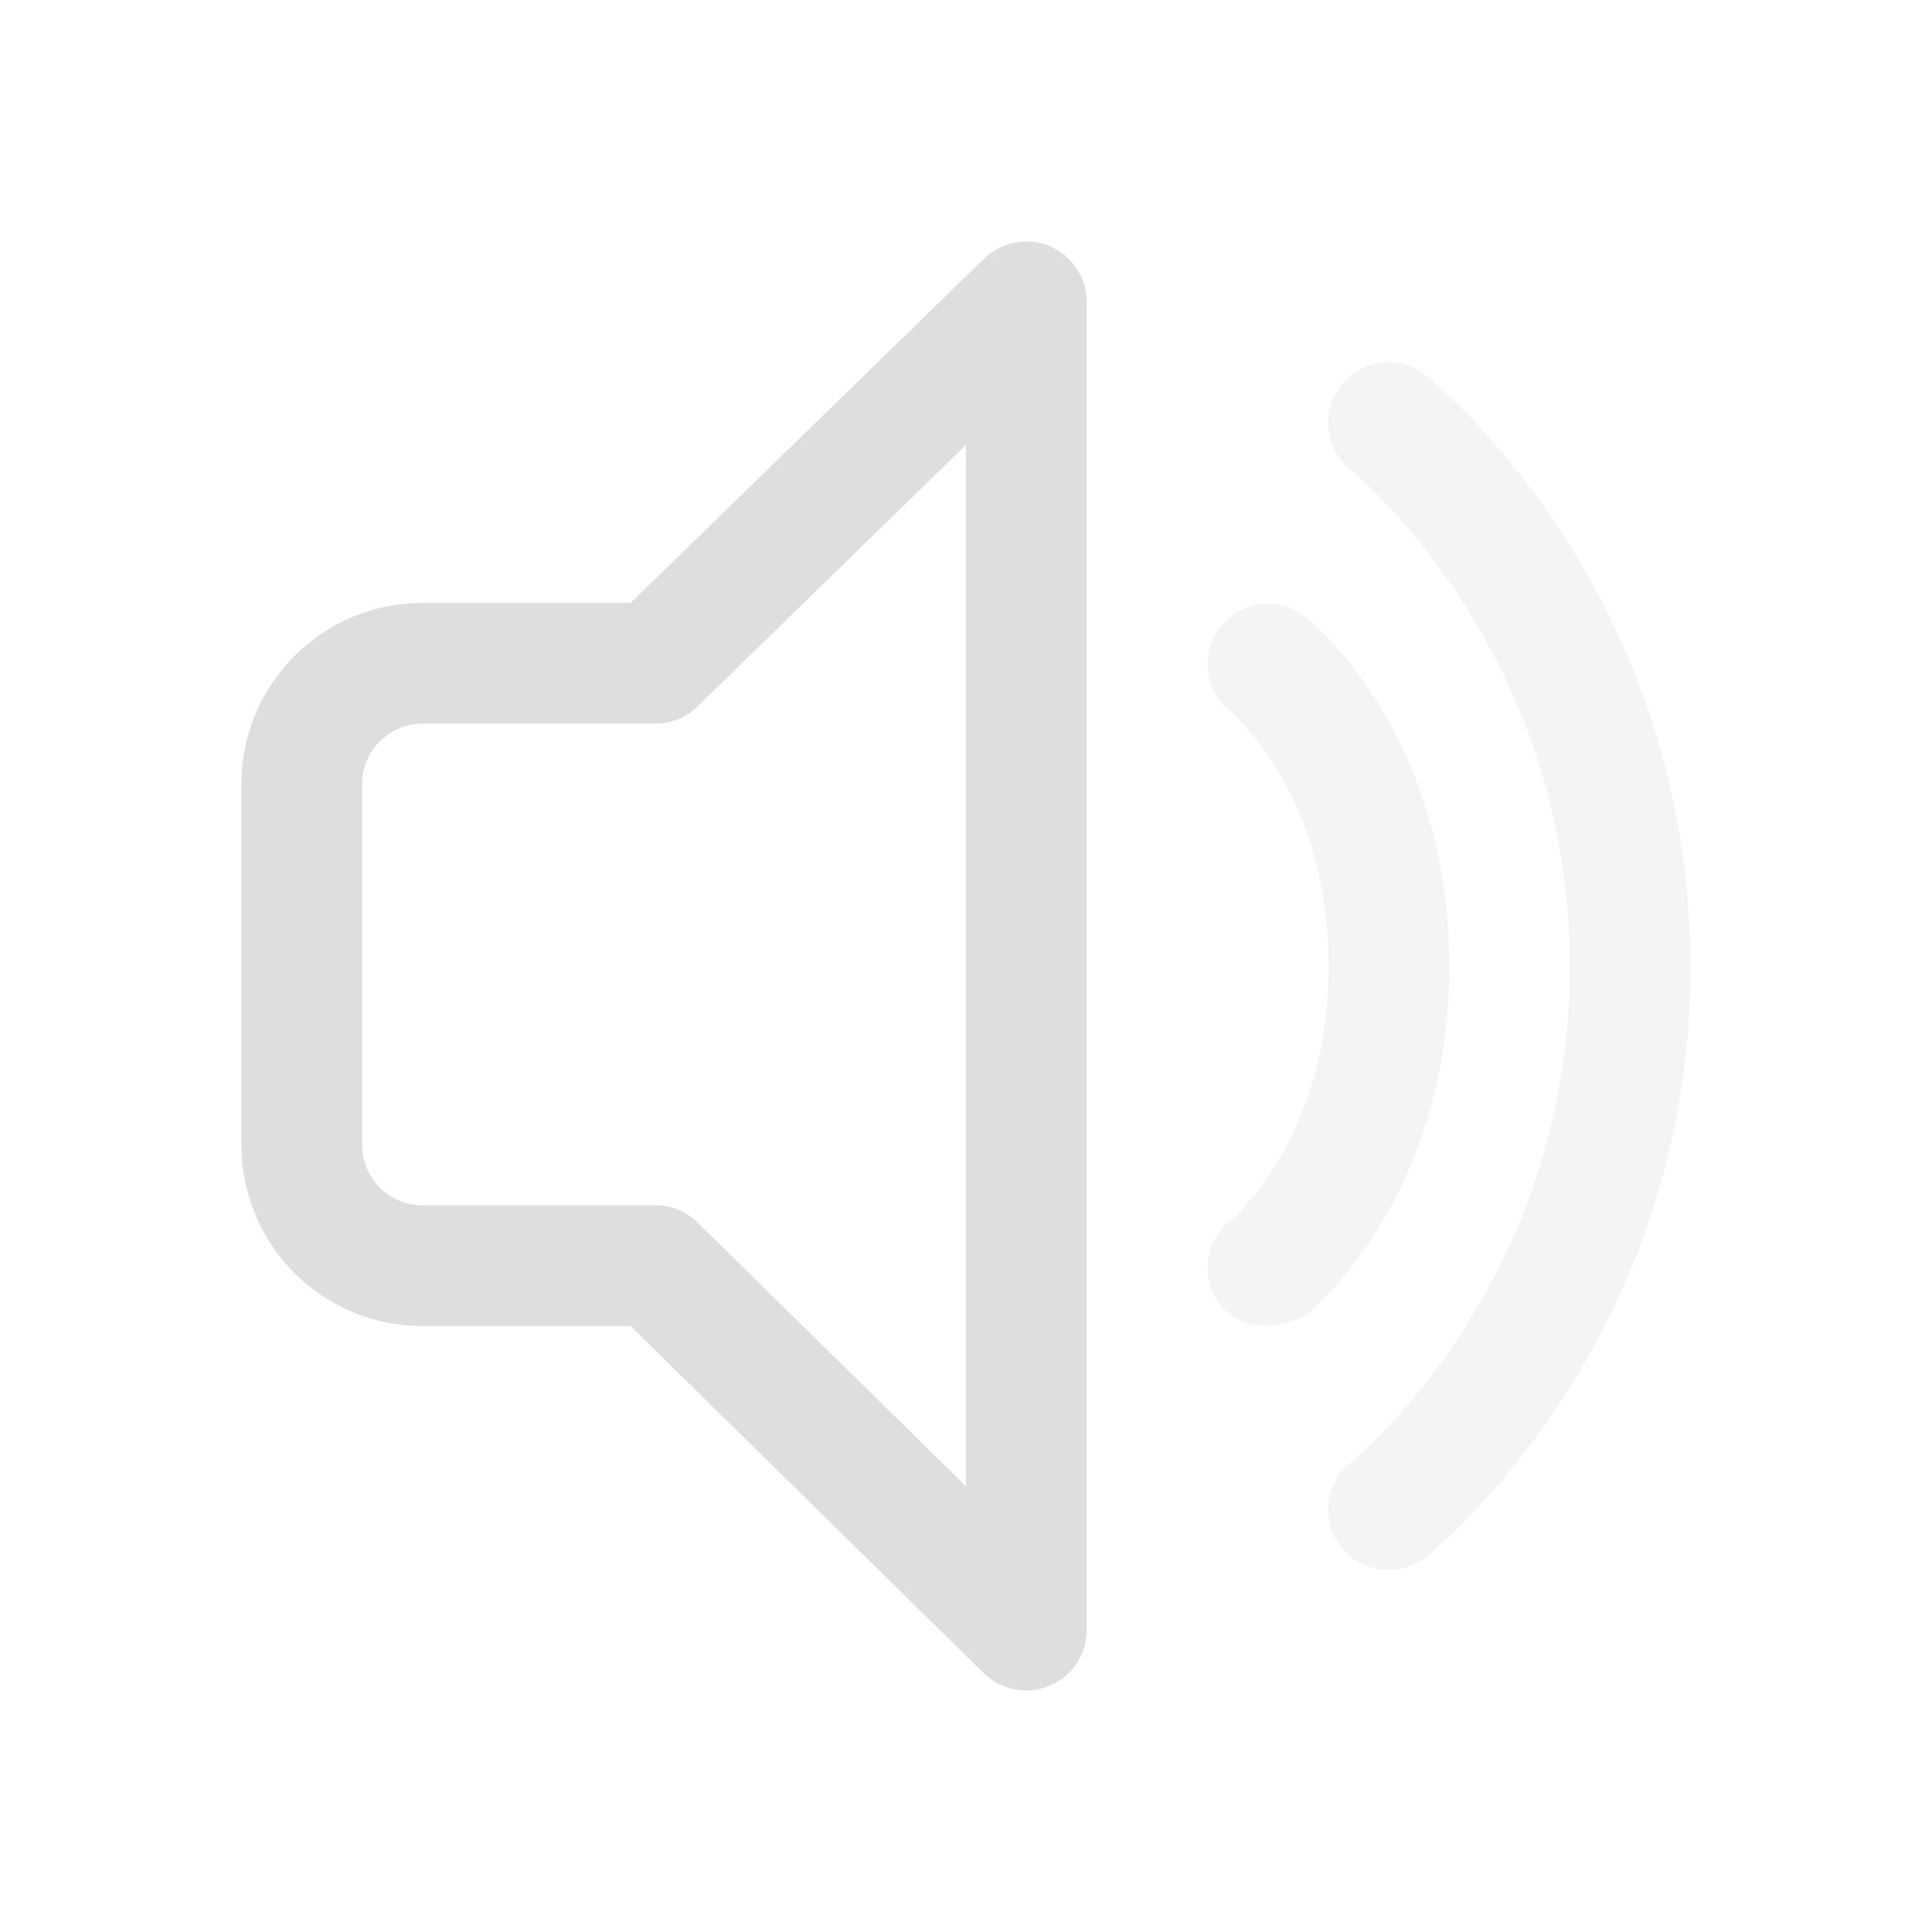<svg width="16" height="16" enable-background="new" version="1.1" xmlns="http://www.w3.org/2000/svg">
 <defs>
  <style id="current-color-scheme" type="text/css">
   .ColorScheme-Text { color:#dedede; } .ColorScheme-Highlight { color:#5294e2; }
  </style>
 </defs>
 <path class="ColorScheme-Text" d="m11.811 3.109c-0.216-0.172-0.531-0.136-0.703 0.08-0.172 0.216-0.136 0.531 0.08 0.703l0.011 9e-3c0.011 9e-3 0.028 0.024 0.052 0.045 0.047 0.042 0.116 0.107 0.201 0.196 0.17 0.177 0.4 0.443 0.63 0.794 0.461 0.701 0.919 1.733 0.919 3.069 0 1.335-0.458 2.365-0.918 3.064-0.23 0.35-0.46 0.615-0.63 0.791-0.085 0.088-0.154 0.153-0.201 0.195-0.023 0.021-0.041 0.036-0.052 0.045l-0.012 0.01-9e-4 8e-4c-0.215 0.172-0.251 0.485-0.08 0.701 0.172 0.216 0.487 0.252 0.703 0.081l0.033-0.027c0.019-0.015 0.044-0.037 0.075-0.066 0.063-0.056 0.15-0.138 0.253-0.244 0.205-0.212 0.476-0.526 0.746-0.936 0.541-0.821 1.083-2.039 1.083-3.614 0-1.575-0.542-2.795-1.083-3.618-0.27-0.411-0.541-0.725-0.746-0.939-0.103-0.107-0.19-0.189-0.253-0.245-0.031-0.028-0.057-0.05-0.075-0.066l-0.022-0.019-7e-3 -6e-3 -2e-3 -2e-3z" fill="currentColor" opacity=".35"/>
 <path class="ColorScheme-Text" d="m10.11 5.189c0.172-0.216 0.486-0.252 0.703-0.08l9e-4 6.7e-4 9e-4 7.5e-4 2e-3 2e-3 5e-3 4e-3 0.015 0.013c0.012 0.01 0.027 0.023 0.045 0.04 0.037 0.034 0.085 0.081 0.142 0.142 0.114 0.122 0.26 0.302 0.405 0.54 0.291 0.48 0.574 1.193 0.574 2.147 0 0.954-0.282 1.668-0.573 2.149-0.145 0.239-0.291 0.419-0.405 0.541-0.057 0.061-0.105 0.109-0.142 0.142-0.02 0.018-0.04 0.036-0.06 0.053l-0.009 0.008s-0.446 0.242-0.703-0.079c-0.172-0.215-0.138-0.527 0.075-0.7l2e-3 -1e-3 -8e-4 7e-4 2e-3 -1e-3 -9e-4 7e-4c3e-3 -2e-3 9e-3 -8e-3 0.018-0.016 0.018-0.017 0.048-0.045 0.085-0.085 0.074-0.081 0.179-0.207 0.284-0.381 0.21-0.345 0.428-0.882 0.428-1.63 0-0.747-0.219-1.283-0.428-1.628-0.105-0.173-0.209-0.3-0.284-0.38-0.037-0.04-0.067-0.068-0.085-0.085-9e-3 -8e-3 -0.015-0.014-0.018-0.016l1e-3 7.6e-4c-0.216-0.172-0.251-0.486-0.079-0.702zm0.078 0.701-1e-3 -1e-3z" fill="currentColor" opacity=".35"/>
 <path class="ColorScheme-Text" d="m8.693 2.039c0.185 0.078 0.306 0.26 0.306 0.461v11c0 0.201-0.121 0.383-0.307 0.461-0.186 0.078-0.4 0.037-0.544-0.104l-2.926-2.875h-1.723c-0.828 0-1.5-0.672-1.5-1.5v-2.989c0-0.828 0.672-1.5 1.5-1.5h1.724l2.927-2.851c0.144-0.14 0.358-0.181 0.543-0.103zm-0.694 1.646-2.223 2.166c-0.093 0.091-0.219 0.142-0.349 0.142h-1.928c-0.276 0-0.5 0.224-0.5 0.5v2.989c0 0.276 0.224 0.5 0.5 0.5h1.928c0.131 0 0.257 0.051 0.35 0.143l2.222 2.183z" fill="currentColor"/>
</svg>
